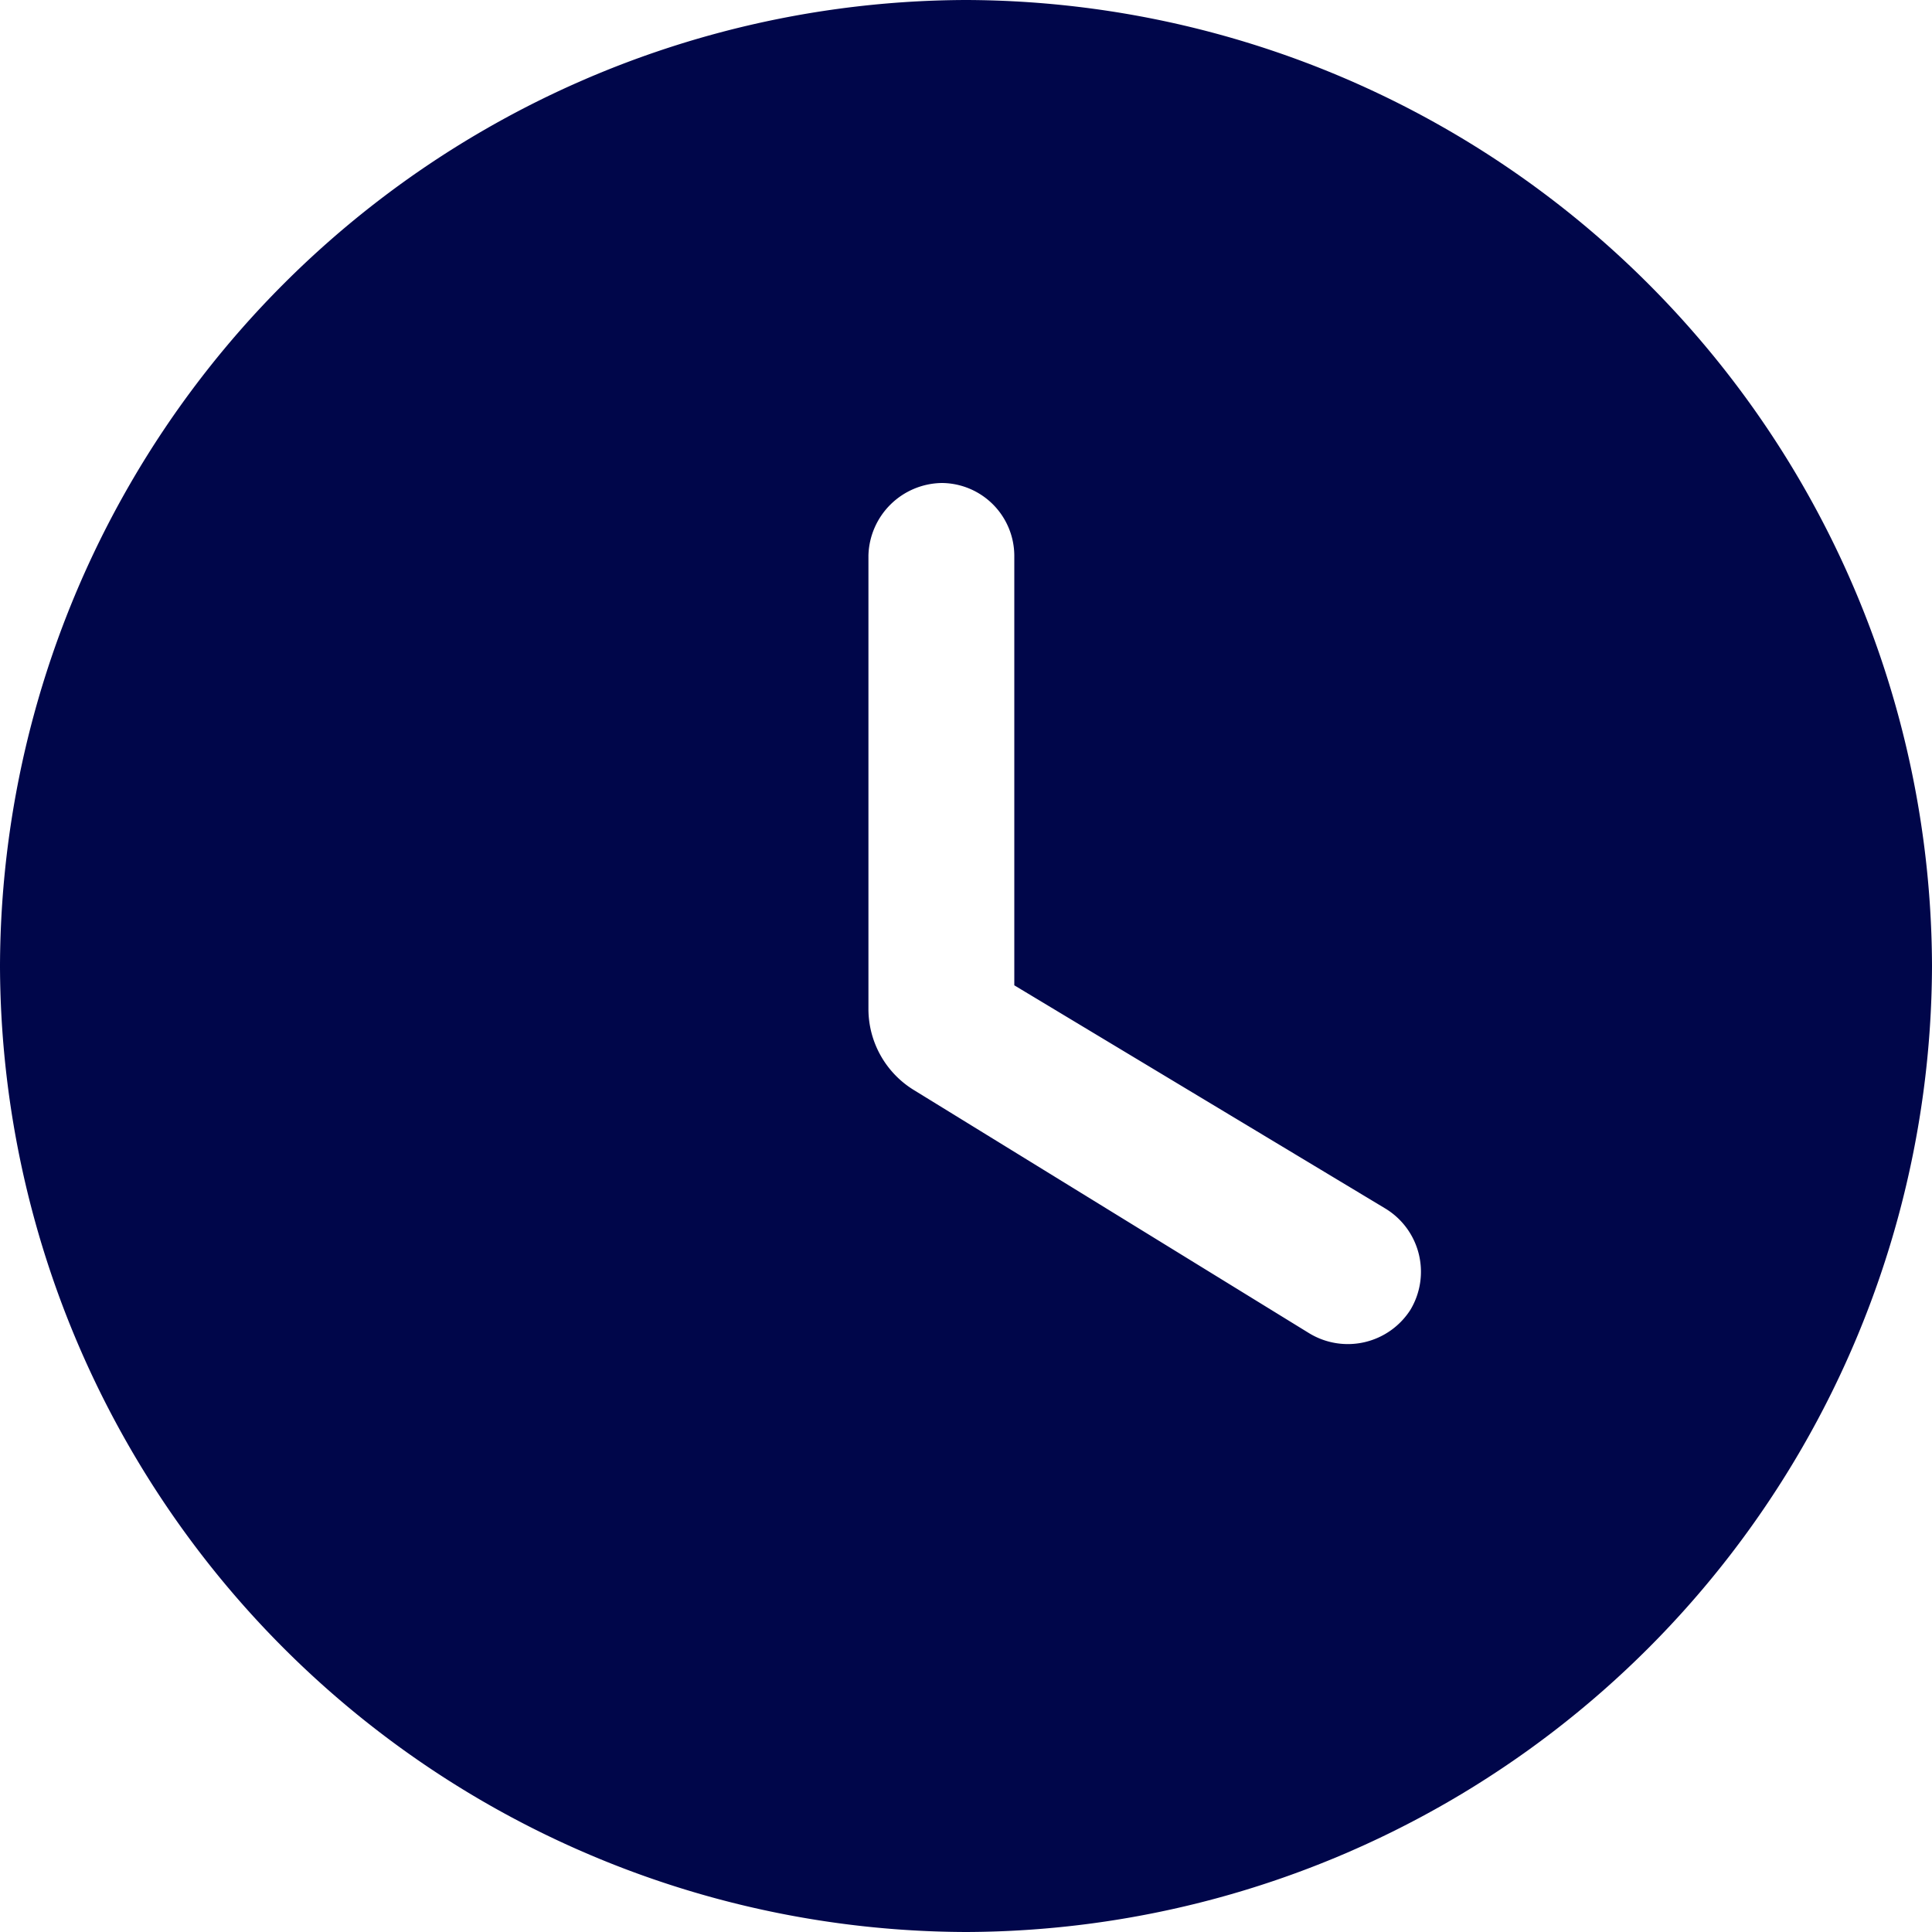 <svg xmlns="http://www.w3.org/2000/svg" width="100" height="100" viewBox="0 0 100 100">
  <path id="Icon" d="M55-153A50.147,50.147,0,0,0,5-103,50.147,50.147,0,0,0,55-53a50.147,50.147,0,0,0,50-50A50.147,50.147,0,0,0,55-153ZM72.75-84,52.35-96.55a4.929,4.929,0,0,1-2.4-4.25v-23.45a3.854,3.854,0,0,1,3.8-3.75,3.777,3.777,0,0,1,3.75,3.75V-102L76.7-90.45A3.828,3.828,0,0,1,78-85.2,3.845,3.845,0,0,1,72.75-84Z" transform="translate(-5 153)" fill="#00064a" fill-rule="evenodd"/>
</svg>
